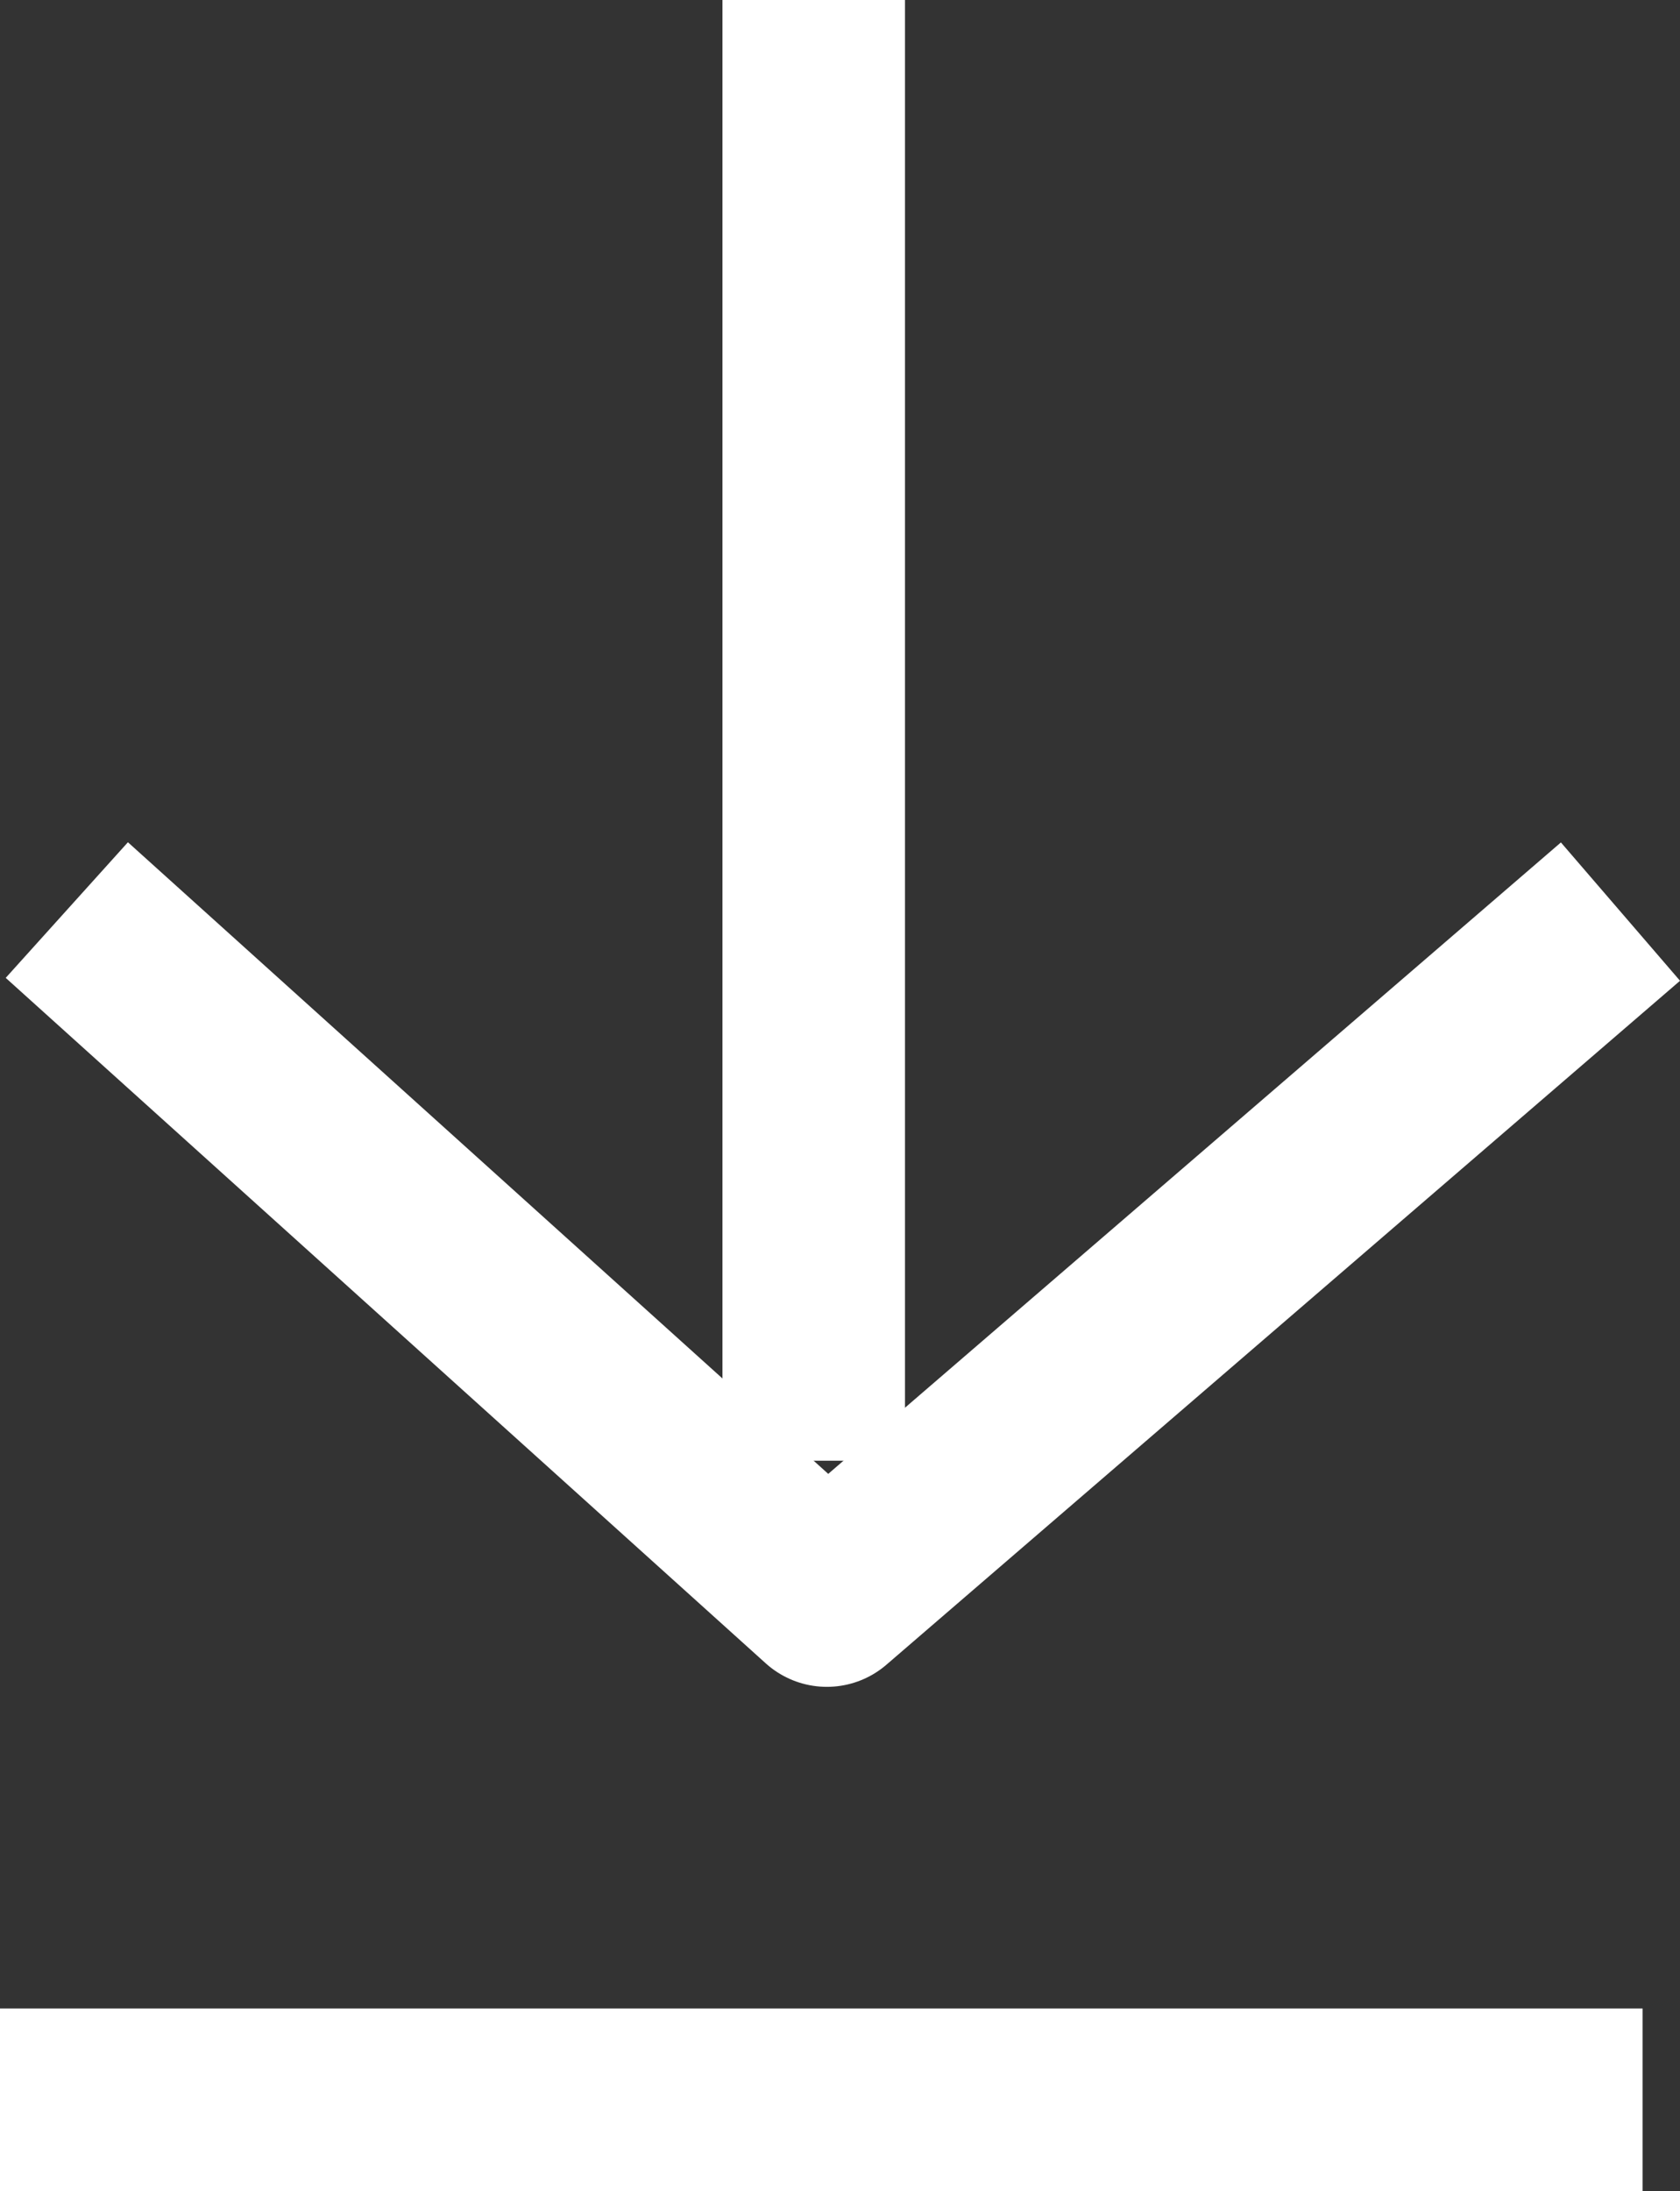 <svg xmlns="http://www.w3.org/2000/svg" width="18.41" height="24" viewBox="0 0 18.41 24">
  <rect x="0" y="0" width="18.41" height="24" fill="#333333" stroke="none"/>
  <defs>
    <style>
      .cls-1 {
        fill: none;
        stroke: #fff;
        stroke-linecap: square;
        stroke-linejoin: round;
        stroke-width: 2px;
      }
    </style>
  </defs>
  <g id="ic_download" transform="translate(1 1)">
    <line id="선_213" data-name="선 213" class="cls-1" y2="14" transform="translate(7.917)"/>
    <path id="패스_2389" data-name="패스 2389" class="cls-1" d="M-18323.025-14183.547l7.586,6.839,7.939-6.839" transform="translate(18323.5 14193.185)"/>
    <line id="선_214" data-name="선 214" class="cls-1" x2="16" transform="translate(0 22)"/>
  </g>
</svg>
